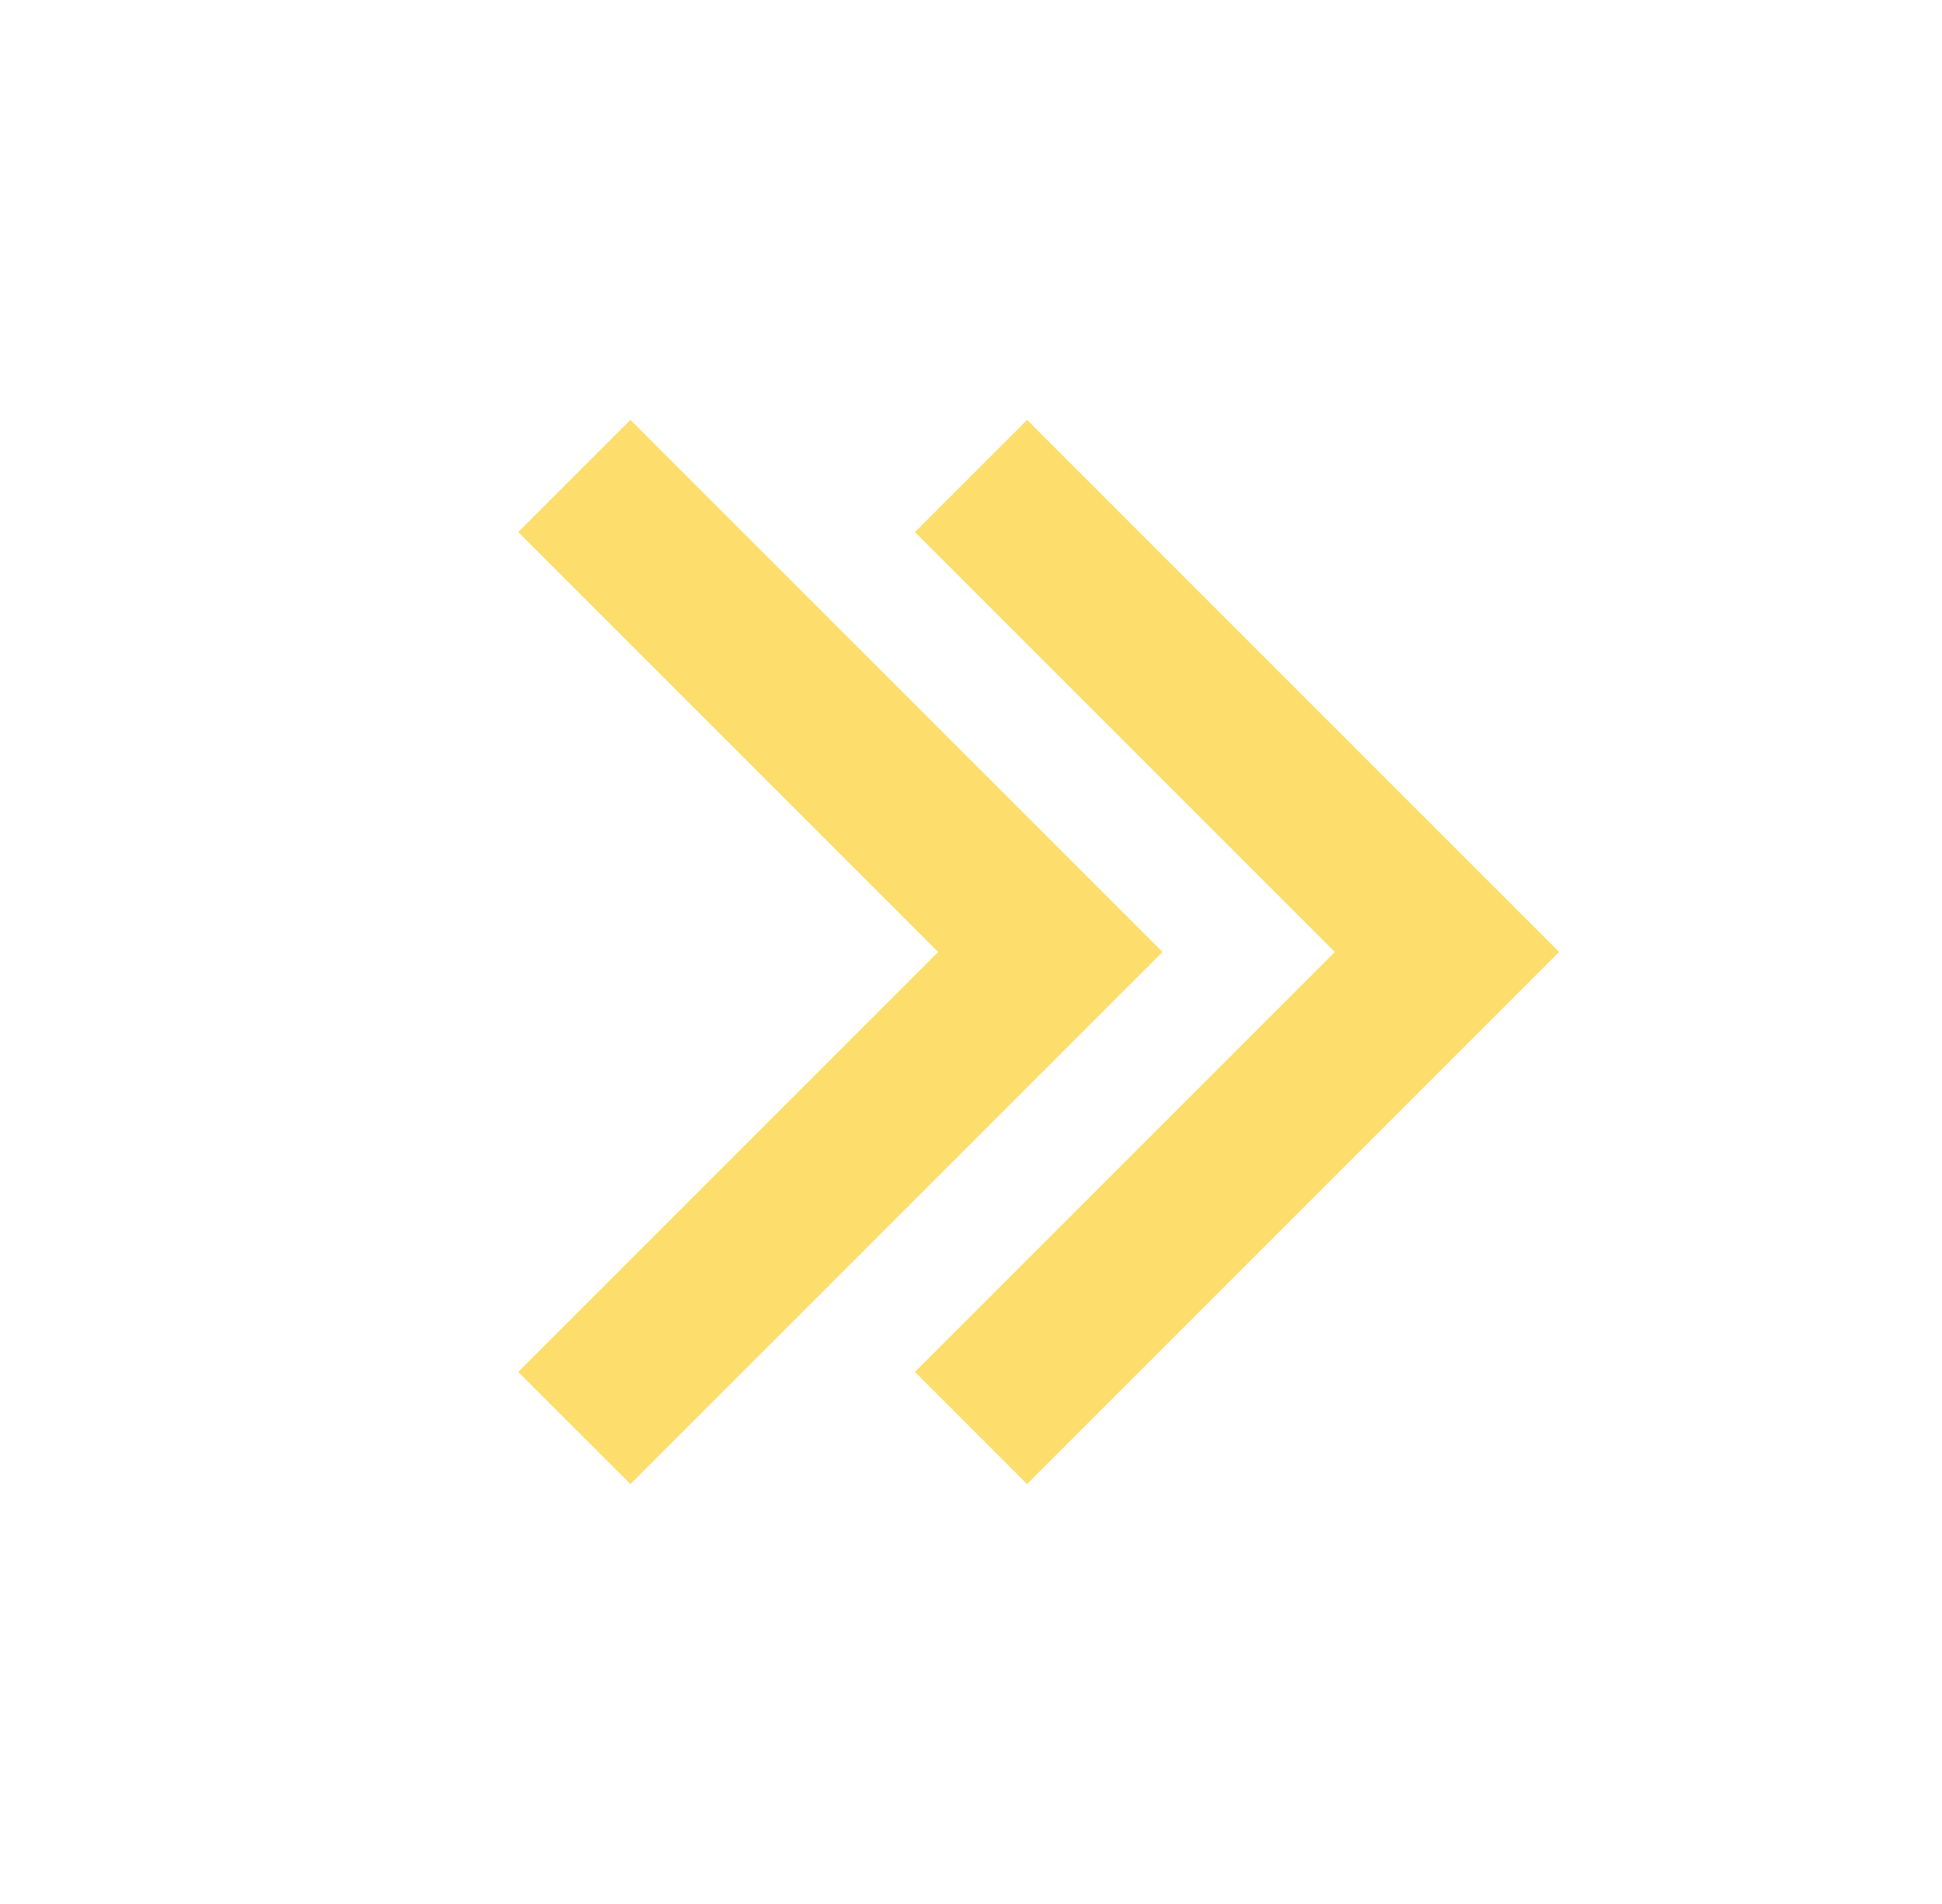 <svg width="51" height="50" viewBox="0 0 51 50" fill="none" xmlns="http://www.w3.org/2000/svg">
<path fill-rule="evenodd" clip-rule="evenodd" d="M26.973 38.973L24.027 36.027L35.054 25L24.027 13.973L26.973 11.027L40.946 25L26.973 38.973ZM13.61 36.027L24.637 25L13.61 13.973L16.556 11.027L30.53 25L16.556 38.973L13.61 36.027Z" fill="#FDDE6C"/>
</svg>

